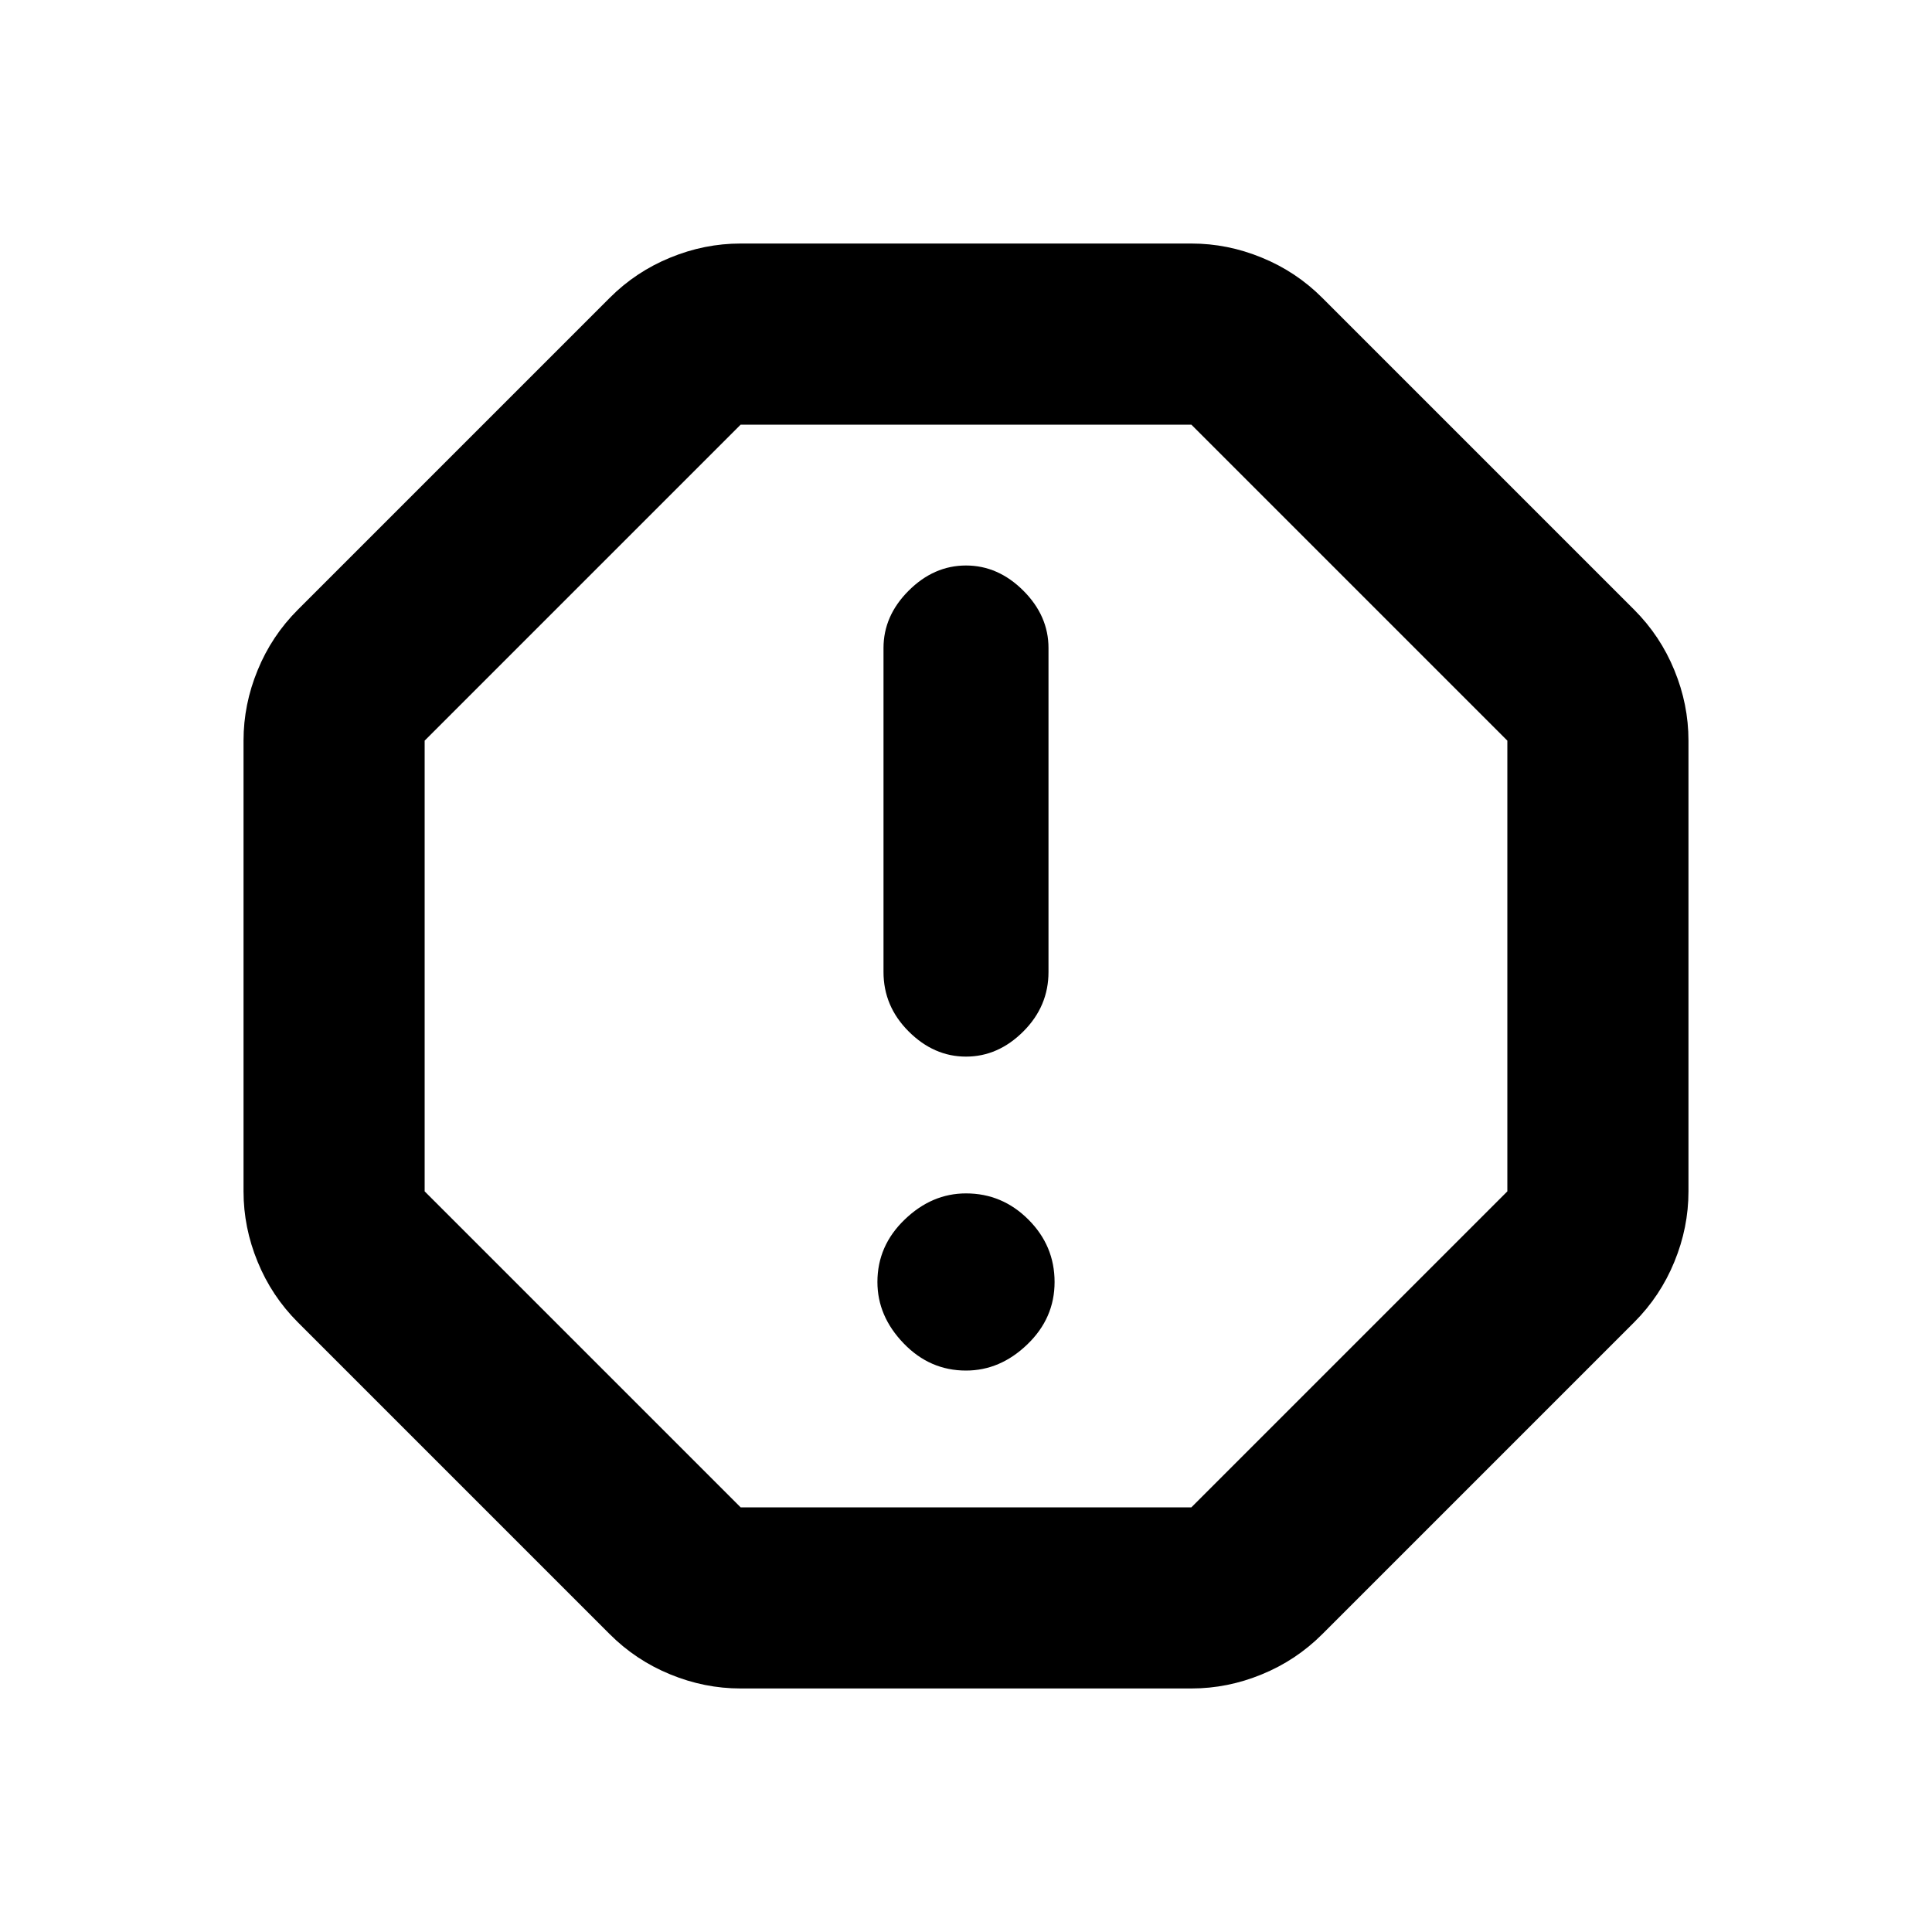 <svg xmlns="http://www.w3.org/2000/svg" height="20" width="20"><path d="M7.667 17.479q-.375 0-.729-.146-.355-.145-.626-.416l-3.229-3.229q-.271-.271-.416-.626-.146-.354-.146-.729V7.667q0-.375.146-.729.145-.355.416-.626l3.229-3.229q.271-.271.626-.416.354-.146.729-.146h4.666q.375 0 .729.146.355.145.626.416l3.229 3.229q.271.271.416.626.146.354.146.729v4.666q0 .375-.146.729-.145.355-.416.626l-3.229 3.229q-.271.271-.626.416-.354.146-.729.146ZM10 14.188q.354 0 .635-.271.282-.271.282-.646t-.271-.646q-.271-.271-.646-.271-.354 0-.635.271-.282.271-.282.646 0 .354.271.635.271.282.646.282Zm0-3.25q.333 0 .594-.261.26-.26.26-.615V6.708q0-.333-.26-.593-.261-.261-.594-.261-.333 0-.594.261-.26.26-.26.593v3.354q0 .355.26.615.261.261.594.261Zm-2.333 4.666h4.666l3.271-3.271V7.667l-3.271-3.271H7.667L4.396 7.667v4.666ZM10 10Z"/></svg>